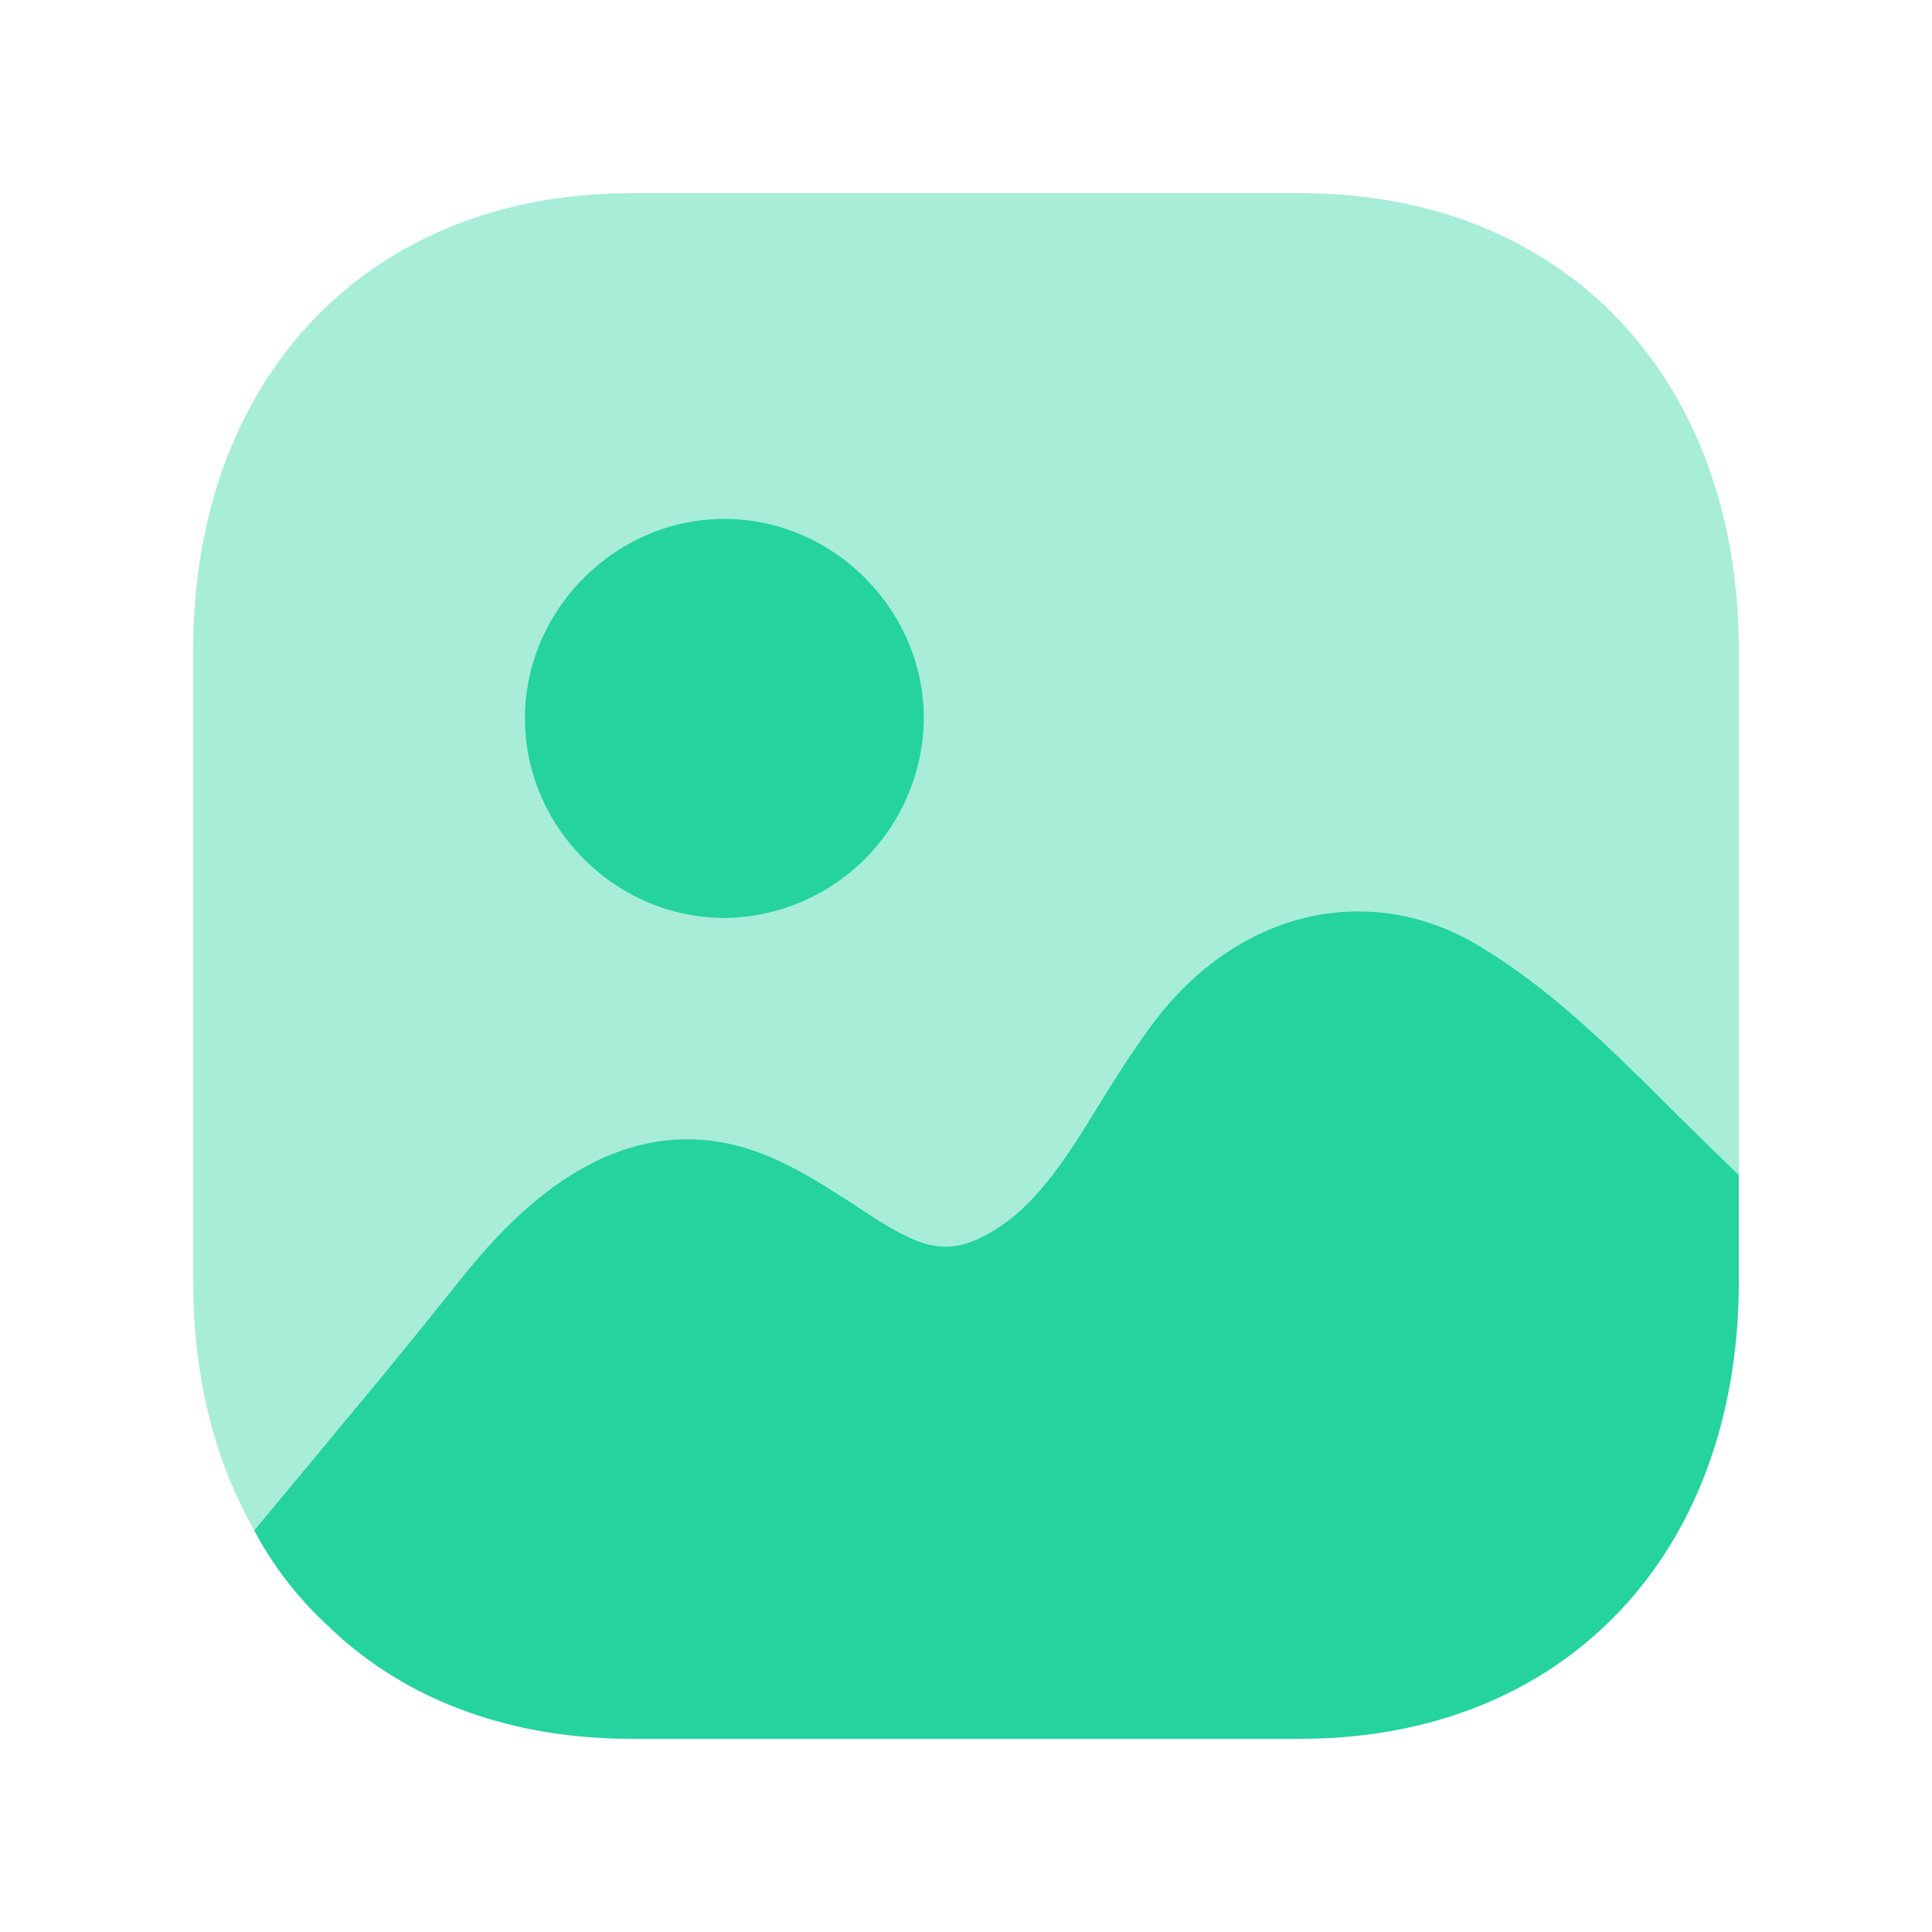 <svg width="25" height="25" viewBox="0 0 25 25" fill="none" xmlns="http://www.w3.org/2000/svg">
    <path d="M22.5 15.202v1.384c0 .23-.01.461-.03.69-.28 3.16-2.475 5.224-5.641 5.224H8.17c-1.603 0-2.956-.52-3.928-1.464a4.593 4.593 0 0 1-.952-1.232c.331-.402.702-.842 1.063-1.283a98.56 98.56 0 0 0 1.573-1.925c.55-.682 2.004-2.476 4.018-1.634.41.17.771.41 1.102.621.812.542 1.152.702 1.723.391.632-.34 1.043-1.012 1.473-1.714.23-.372.461-.732.712-1.063 1.092-1.423 2.775-1.804 4.178-.962.702.42 1.303.952 1.864 1.493.12.12.24.231.35.341.15.15.652.652 1.153 1.133z" fill="#24D39E"/>
    <path opacity=".4" d="M16.839 2.5H8.17C4.775 2.5 2.5 4.876 2.5 8.414v8.172c0 1.232.28 2.326.792 3.218.33-.402.701-.842 1.062-1.284a95.981 95.981 0 0 0 1.573-1.924c.551-.682 2.004-2.476 4.018-1.634.41.17.771.41 1.102.621.812.542 1.152.702 1.723.39.632-.34 1.043-1.011 1.473-1.714.23-.37.461-.73.712-1.062 1.092-1.423 2.775-1.804 4.178-.962.702.42 1.303.952 1.864 1.493.12.12.24.231.35.342.151.149.652.65 1.153 1.133V8.414c0-3.538-2.274-5.914-5.661-5.914z" fill="#24D39E"/>
    <path d="M11.954 9.297a2.604 2.604 0 0 1-2.58 2.581c-1.408 0-2.581-1.173-2.581-2.581s1.173-2.582 2.58-2.582c1.408 0 2.581 1.174 2.581 2.582z" fill="#24D39E"/>
</svg>
